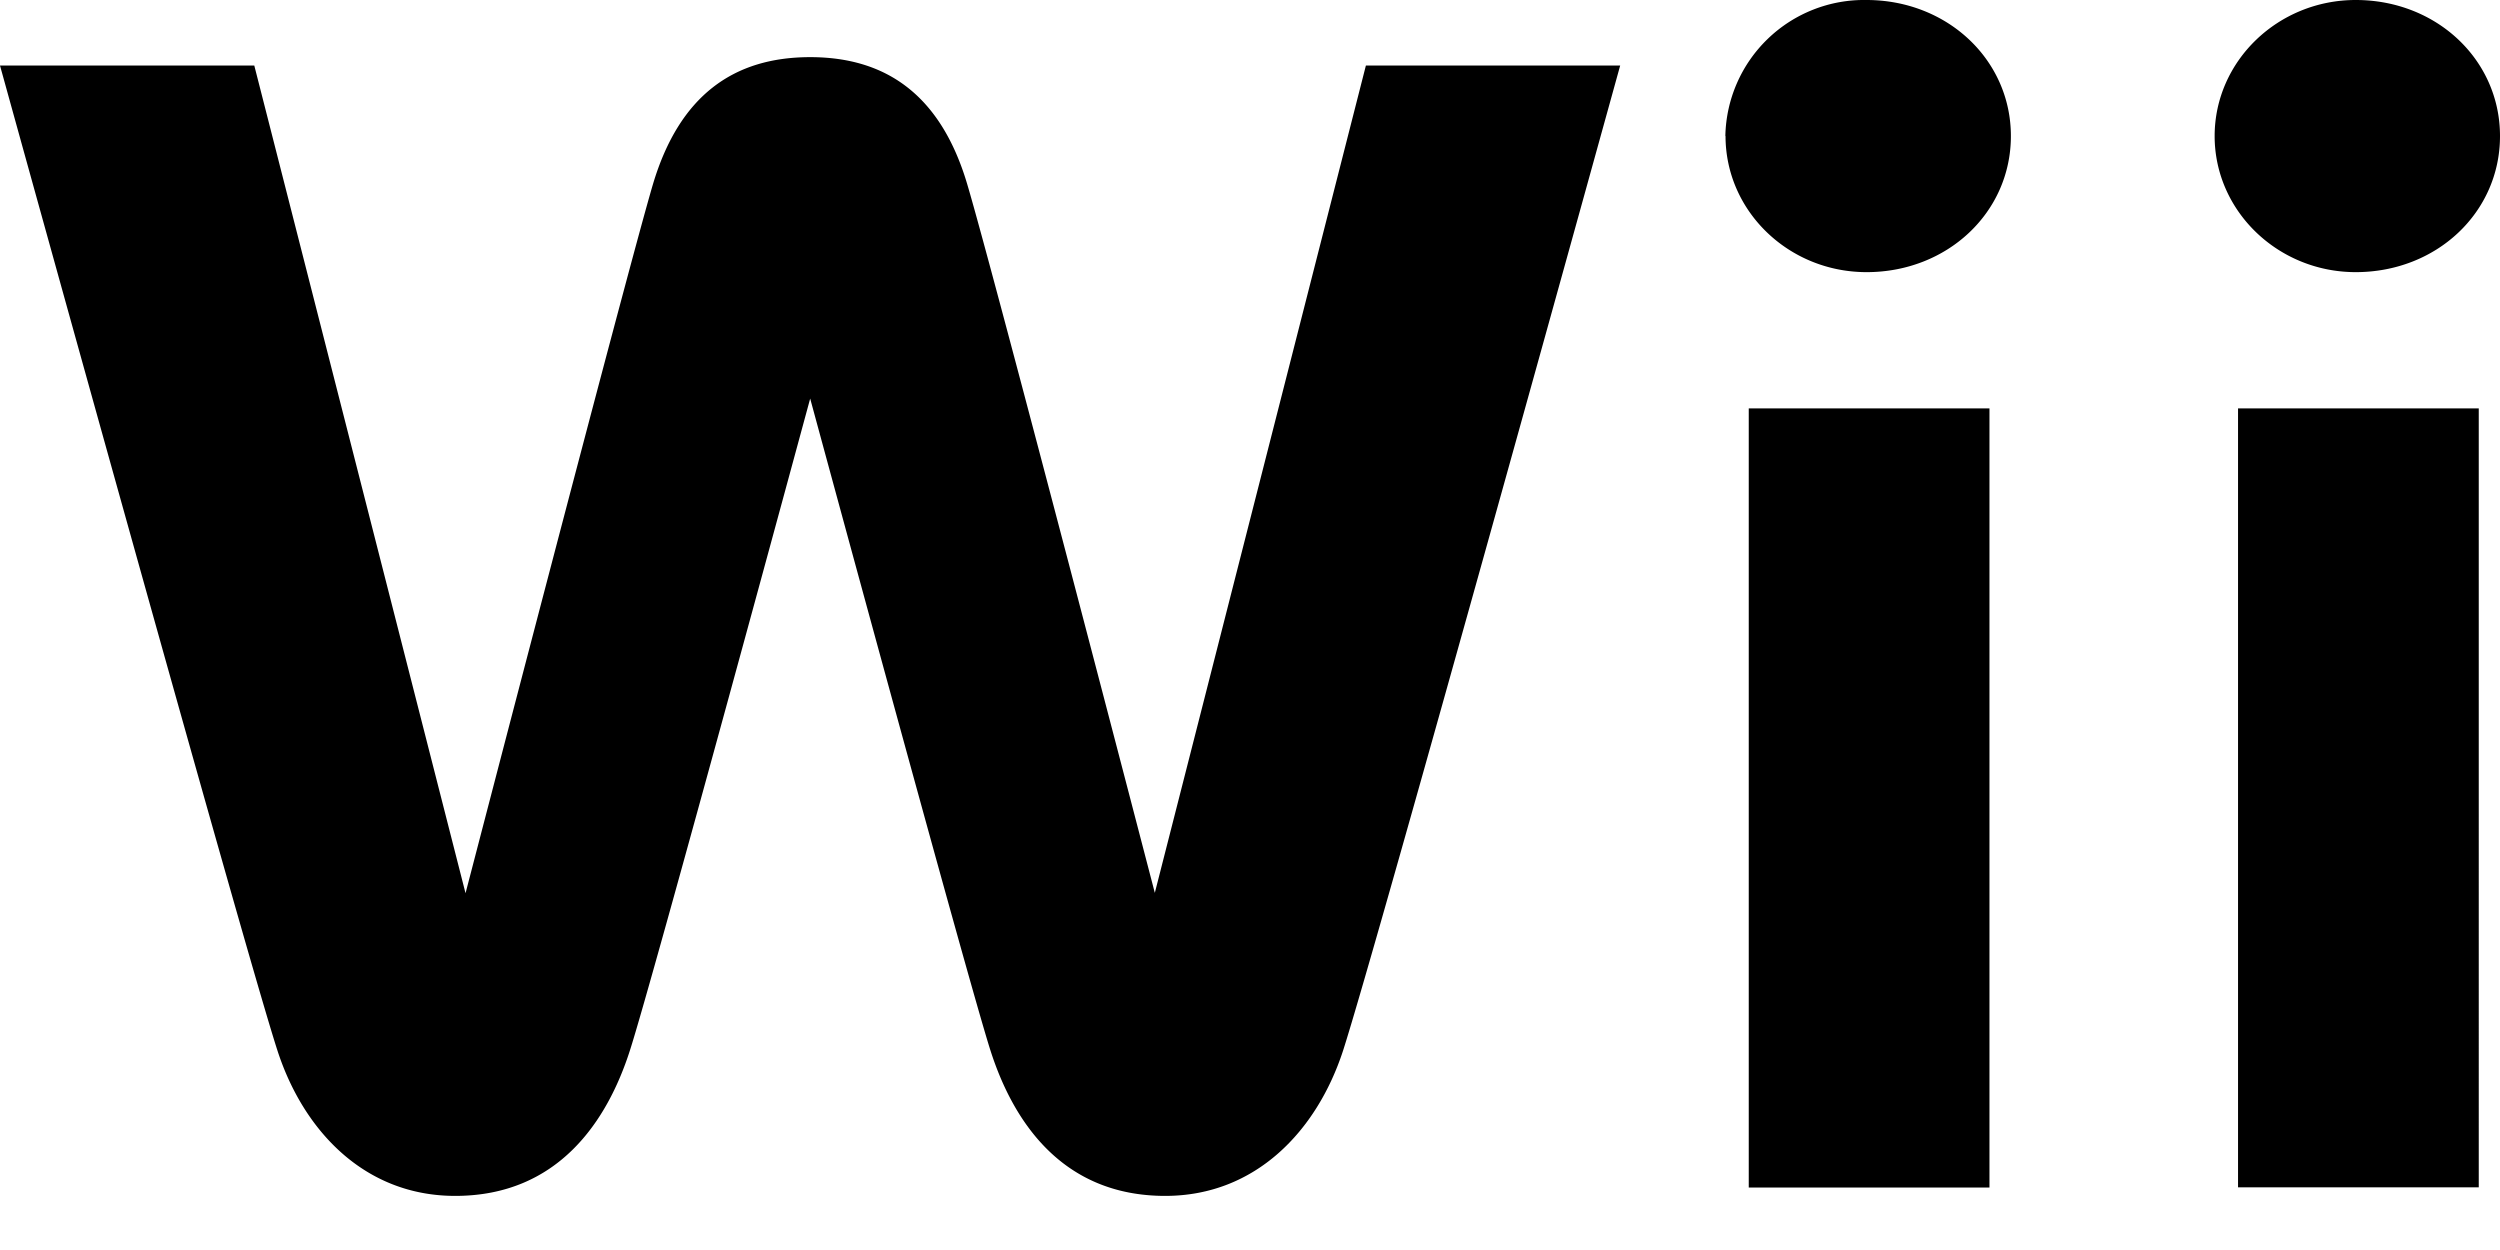 <svg width="14" height="7" fill="none" xmlns="http://www.w3.org/2000/svg"><g clip-path="url(#a)"><path d="M7.649.367L6.467 5S5.563 1.523 5.416 1.03c-.147-.494-.45-.71-.879-.71-.43 0-.732.216-.88.71-.146.494-1.05 3.972-1.05 3.972L1.424.367H0s1.368 4.945 1.554 5.517c.145.447.487.813.995.813.58 0 .853-.424.978-.813.125-.386 1.01-3.652 1.01-3.652s.886 3.266 1.01 3.652c.125.39.397.813.978.813.508 0 .85-.366.996-.813C7.706 5.312 9.073.367 9.073.367H7.65zm4.884 6.282h1.348V2.287h-1.348V6.65zM12.402.762c0 .42.355.762.79.762.453 0 .808-.334.808-.762C14 .335 13.645 0 13.192 0c-.435 0-.79.342-.79.762zM9.792 6.65h1.349V2.287H9.793V6.65zM9.663.762c0 .42.353.762.79.762.452 0 .808-.334.808-.762 0-.427-.356-.762-.809-.762a.777.777 0 00-.79.762z" fill="#000"/></g><defs><clipPath id="a"><path fill="#fff" d="M0 0h14v6.697H0z"/></clipPath></defs></svg>